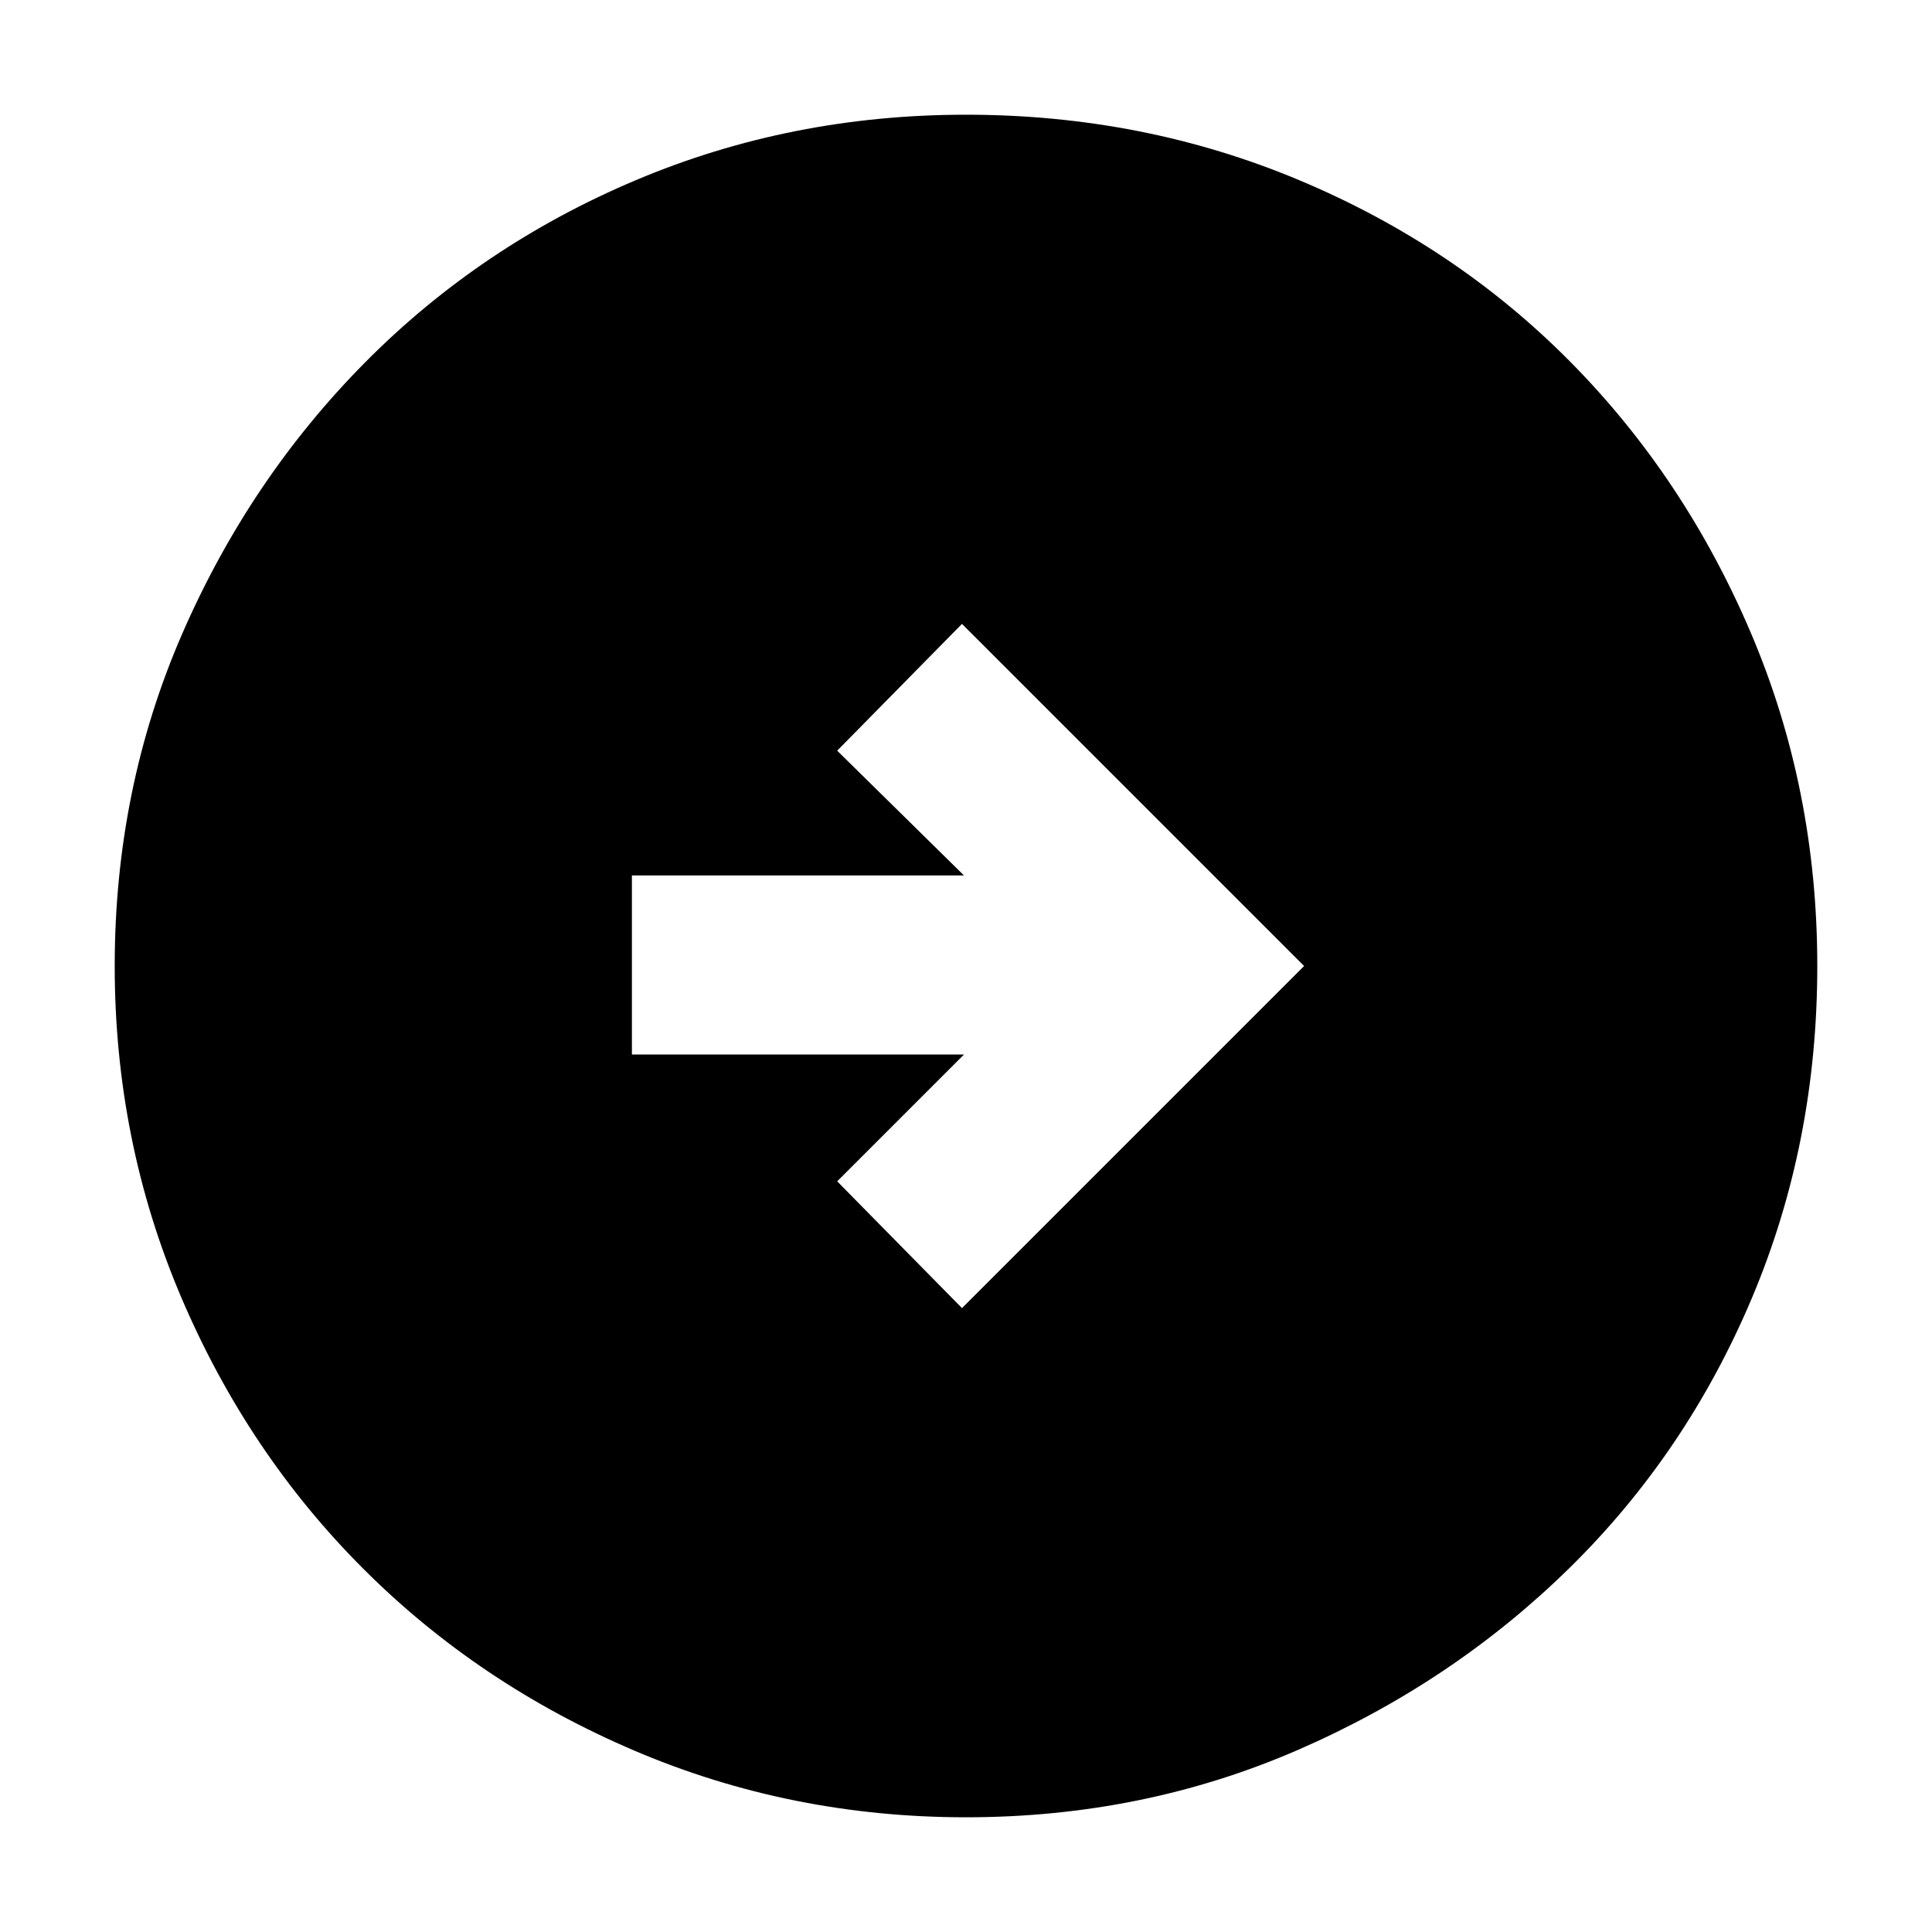<svg xmlns="http://www.w3.org/2000/svg" height="40" width="40"><path d="M19.917 27.083 27 20l-7.083-7.083-2.584 2.625 2.625 2.583h-6.875v3.708h6.875l-2.625 2.625ZM20 37.625q-3.625 0-6.854-1.375t-5.625-3.771q-2.396-2.396-3.771-5.625T2.375 20q0-3.667 1.396-6.875T7.562 7.5q2.396-2.417 5.605-3.771Q16.375 2.375 20 2.375q3.667 0 6.896 1.354t5.604 3.75q2.375 2.396 3.75 5.625T37.625 20q0 3.667-1.354 6.875T32.5 32.458q-2.417 2.375-5.625 3.771T20 37.625Z"/></svg>